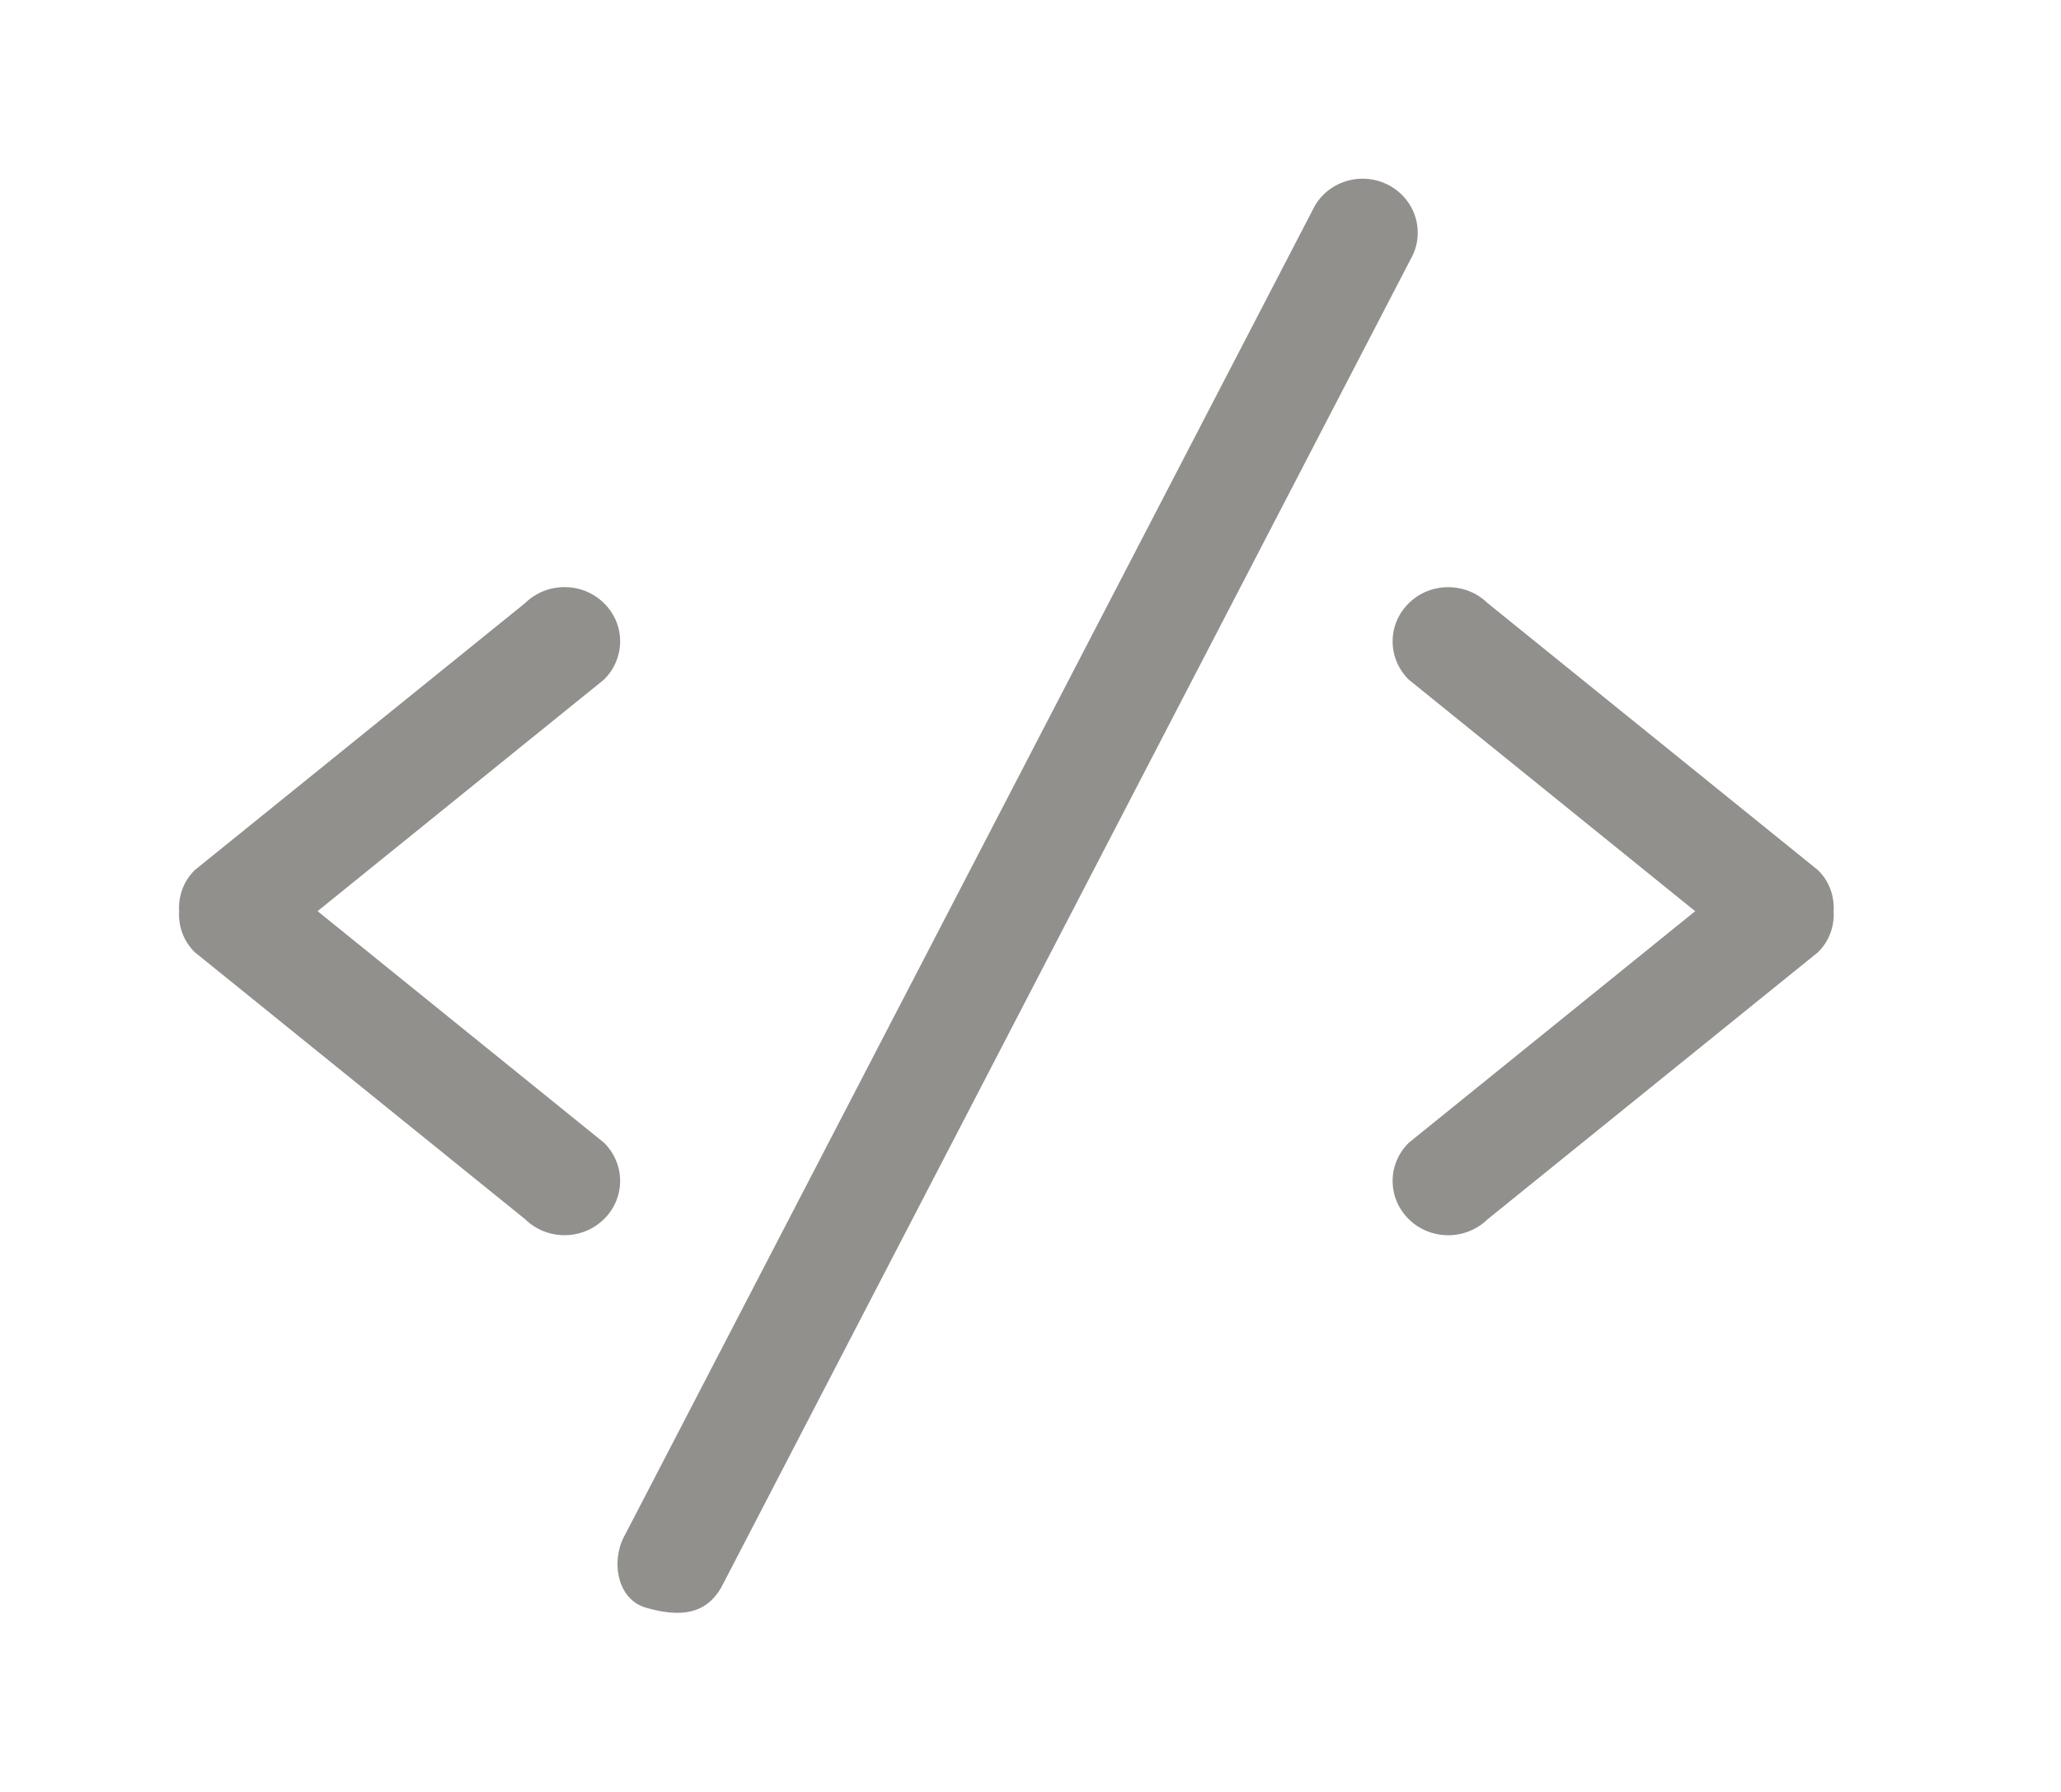 <!-- Generated by IcoMoon.io -->
<svg version="1.1" xmlns="http://www.w3.org/2000/svg" width="46" height="40" viewBox="0 0 46 40">
<title>bm-code1</title>
<path fill="#91908d" d="M40.575 19.423l-7.374-5.961c-0.485-0.473-1.271-0.473-1.755 0-0.485 0.473-0.485 1.238 0 1.712l6.389 5.166-6.389 5.167c-0.485 0.471-0.485 1.238 0 1.711 0.484 0.474 1.27 0.474 1.755 0l7.374-5.961c0.258-0.252 0.368-0.587 0.351-0.917 0.017-0.33-0.092-0.666-0.351-0.917v0zM13.477 25.505l-6.389-5.166 6.389-5.166c0.485-0.474 0.485-1.241 0-1.712-0.484-0.474-1.27-0.474-1.755 0l-7.374 5.961c-0.258 0.251-0.368 0.587-0.351 0.917-0.017 0.33 0.092 0.665 0.351 0.917l7.374 5.961c0.485 0.474 1.271 0.474 1.755 0 0.485-0.473 0.485-1.239 0-1.712v0zM31.028 4.151c-0.59-0.334-1.342-0.135-1.681 0.441l-15.385 29.646c-0.341 0.577-0.199 1.46 0.45 1.648 0.794 0.23 1.342 0.137 1.681-0.441l15.385-29.647c0.34-0.577 0.138-1.313-0.45-1.647v0z"></path>
</svg>

